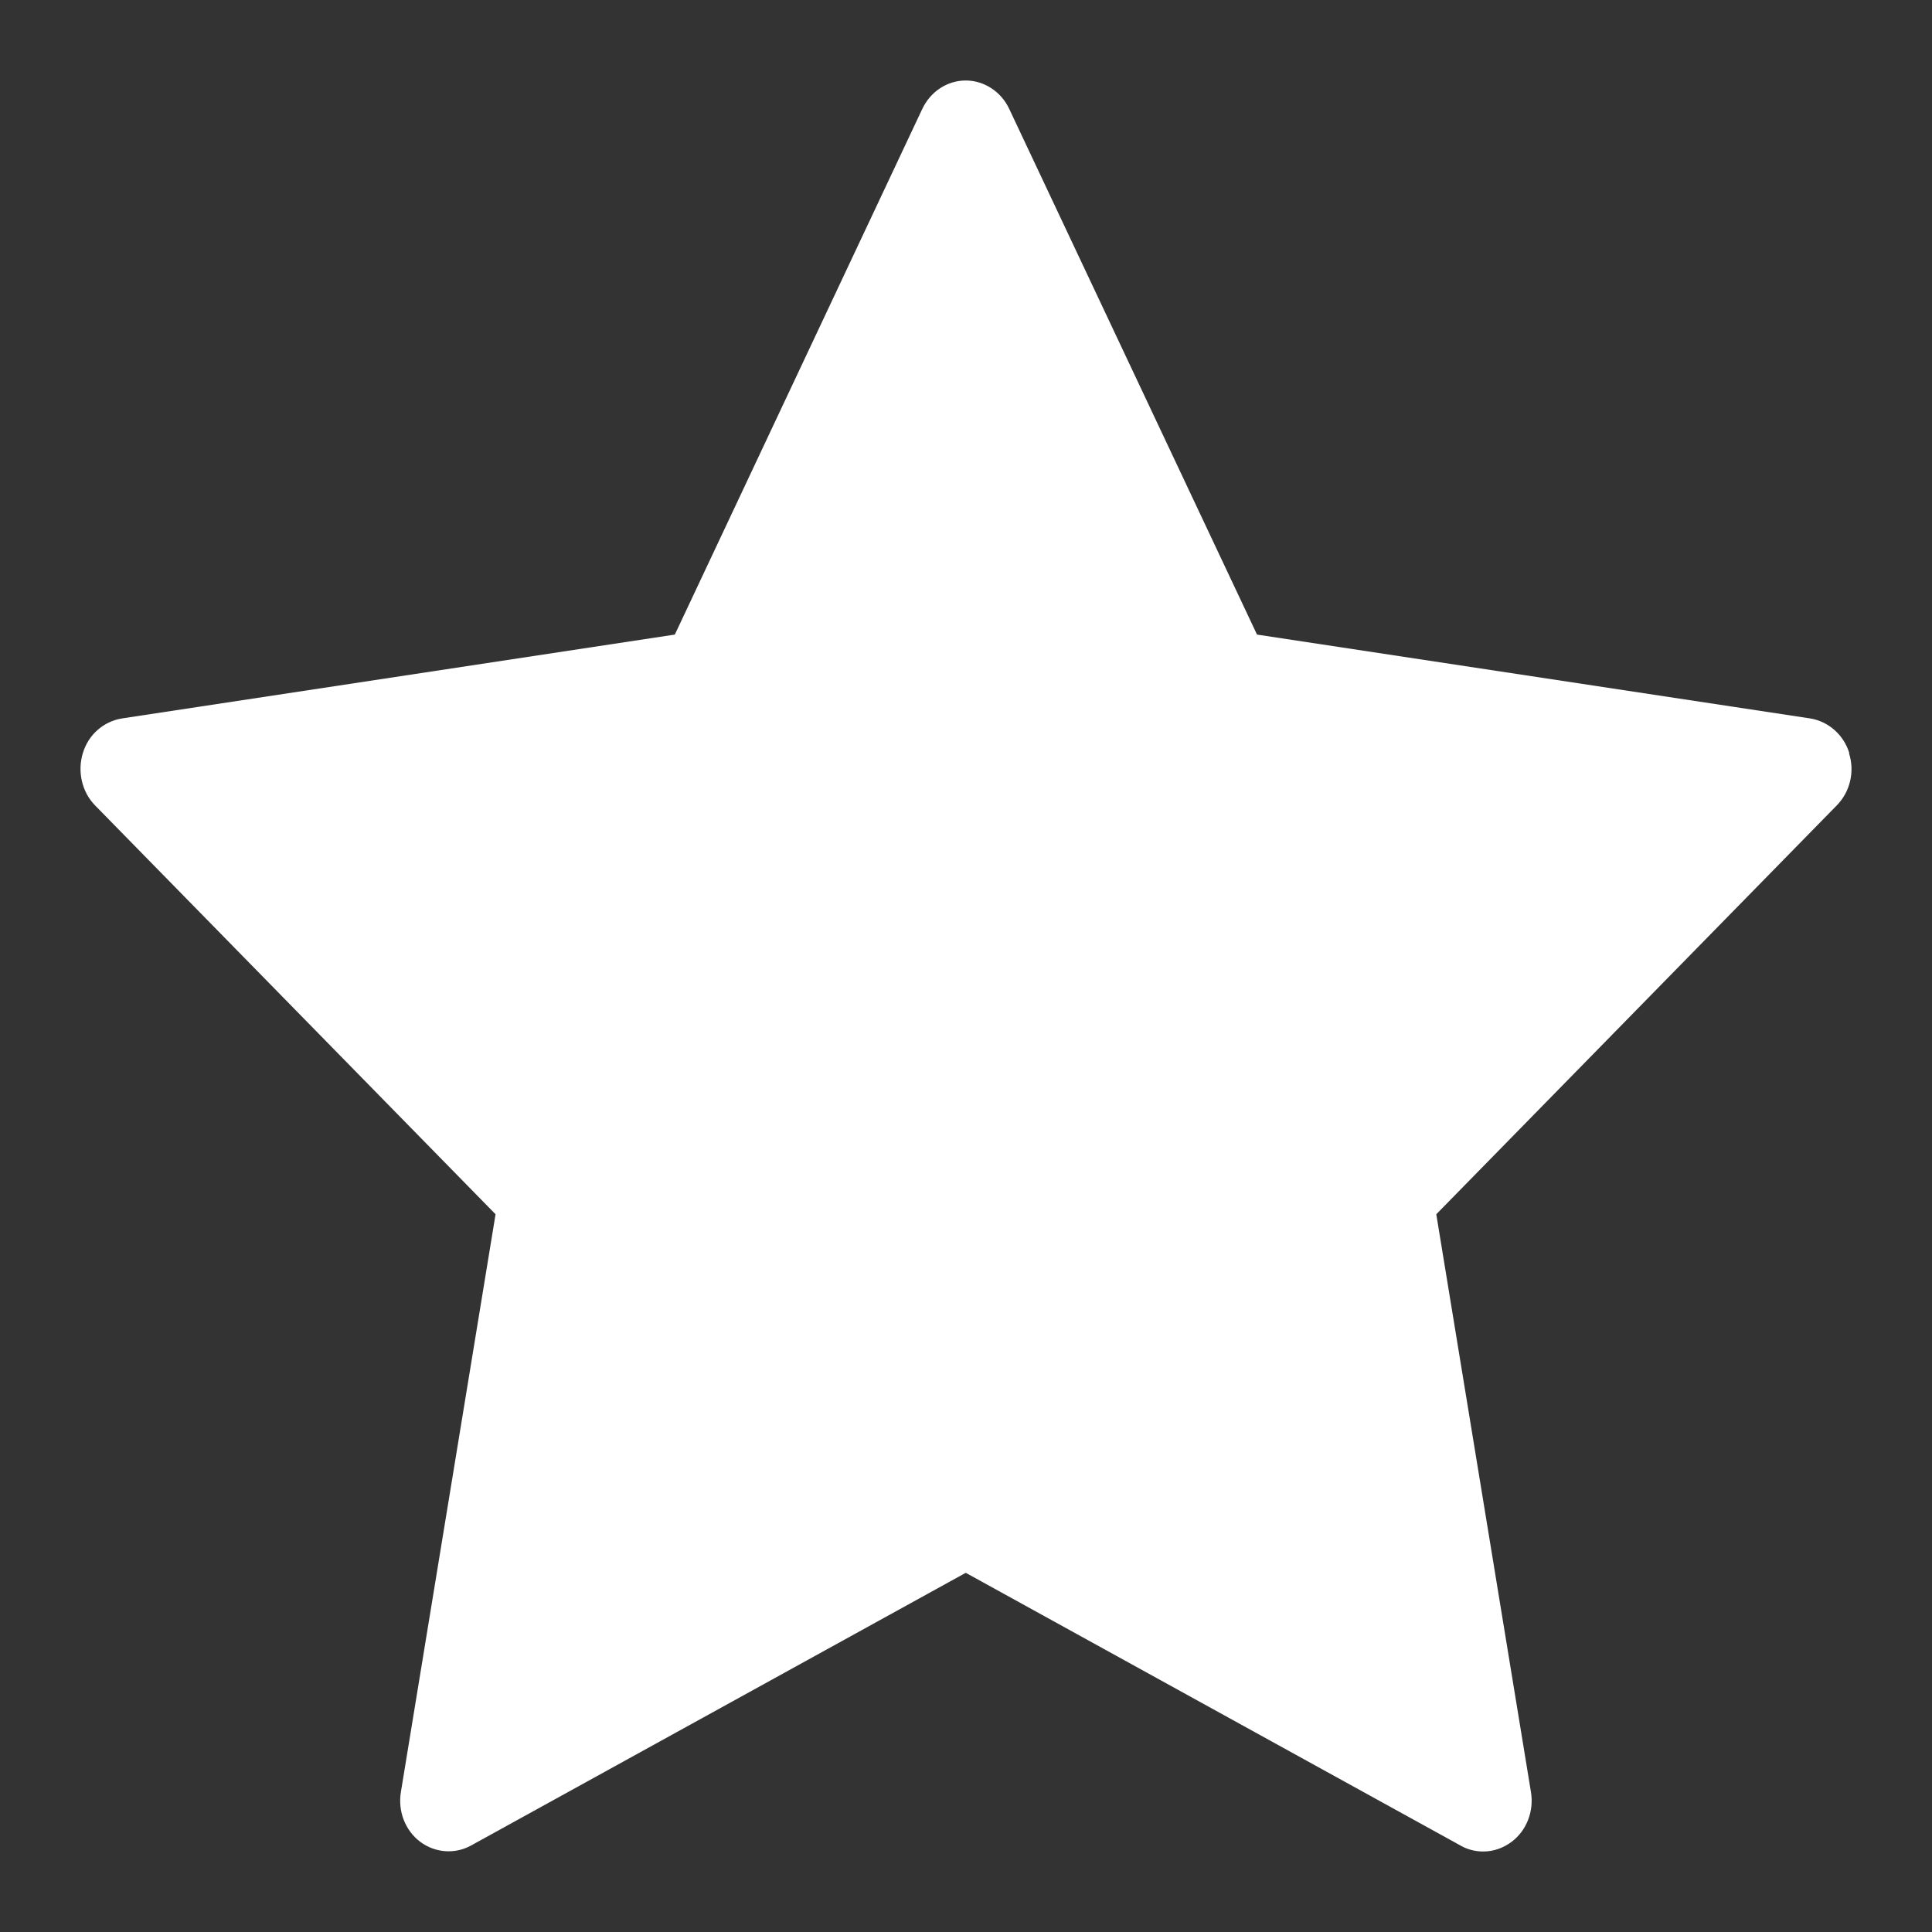 <svg width="24" height="24" viewBox="0 0 24 24" fill="none" xmlns="http://www.w3.org/2000/svg">
<rect x="0" y="0" width="24" height="24" fill="#333333" stroke="none"/>
<path d="M22.973 9.356C22.904 9.129 22.714 8.962 22.489 8.925L15.615 7.883L12.537 1.353C12.438 1.14 12.226 1 11.997 1C11.768 1 11.56 1.136 11.457 1.353L8.383 7.883L1.513 8.925C1.288 8.962 1.098 9.125 1.029 9.356C0.96 9.582 1.016 9.836 1.18 10.004L6.156 15.084L4.98 22.261C4.941 22.497 5.032 22.737 5.218 22.878C5.404 23.018 5.65 23.036 5.849 22.927L11.997 19.538L18.145 22.927C18.231 22.977 18.33 23 18.425 23C18.551 23 18.672 22.959 18.78 22.878C18.966 22.737 19.057 22.497 19.018 22.261L17.842 15.084L22.818 10.004C22.982 9.836 23.043 9.587 22.969 9.356H22.973Z" fill="white"/>
</svg>
